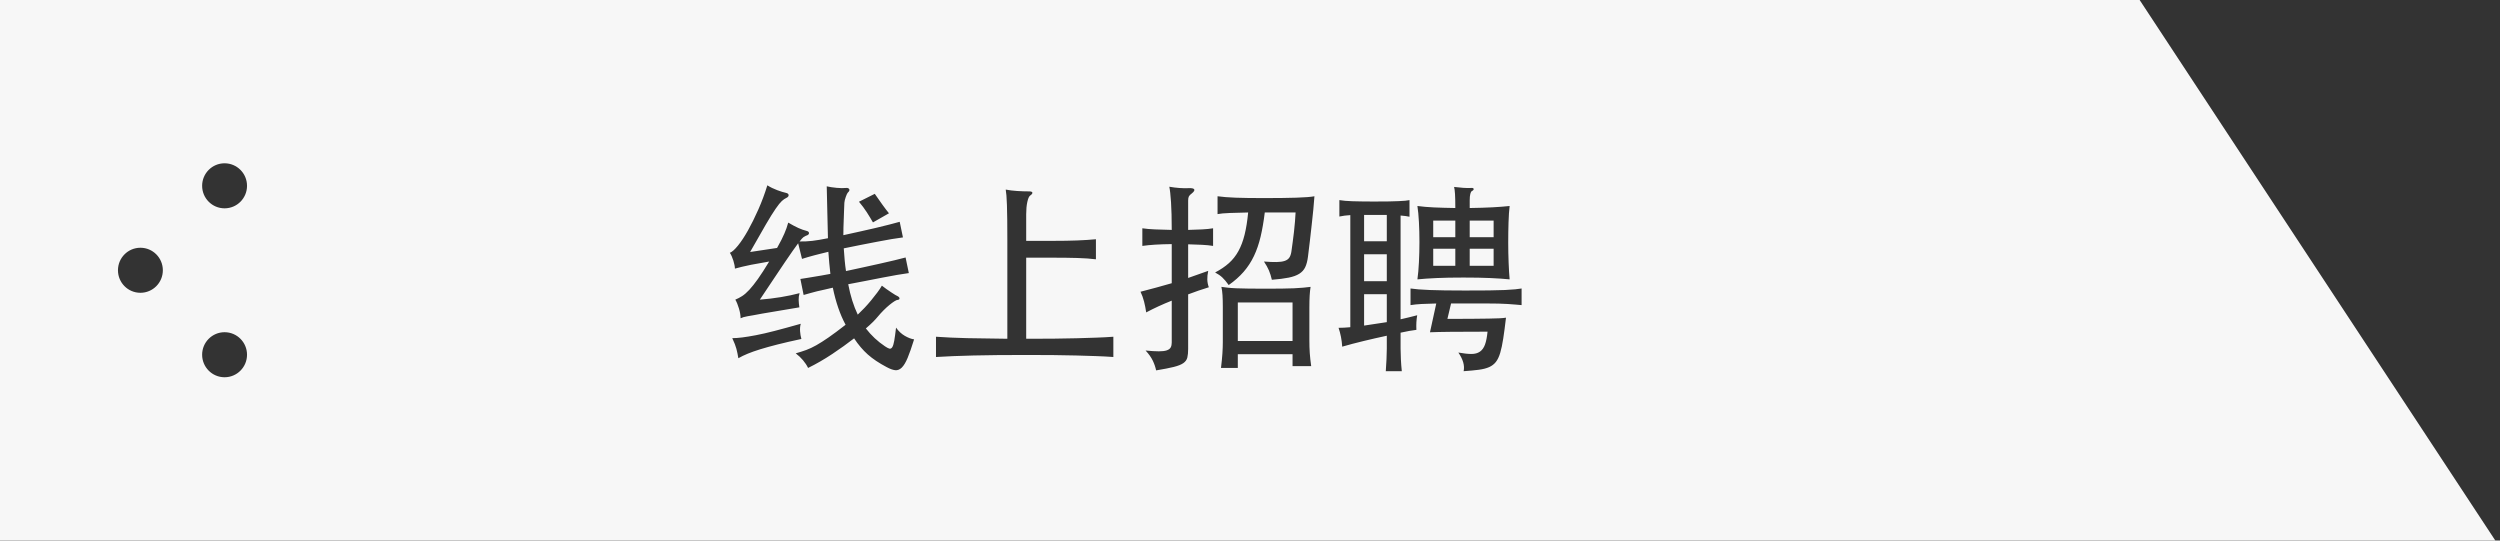 <?xml version="1.0" encoding="UTF-8" standalone="no"?>
<svg width="222px" height="48px" viewBox="0 0 222 48" version="1.1" xmlns="http://www.w3.org/2000/svg" xmlns:xlink="http://www.w3.org/1999/xlink">
    <rect x="0" y="0" width="222" height="48" fill="#333333" stroke="none"/>
    <!-- Generator: Sketch 3.7.2 (28276) - http://www.bohemiancoding.com/sketch -->
    <title>dialog_top</title>
    <desc>Created with Sketch.</desc>
    <defs></defs>
    <g id="Canvas" stroke="none" stroke-width="1" fill="none" fill-rule="evenodd">
        <g id="Register" transform="translate(-32, -97)" fill="#F7F7F7">
            <g id="dialog_recruiting" transform="translate(32, 97)">
                <g id="dialog_top">
                    <path d="M0,0 L311,0 L311,48 L0,48 L0,0 Z M19.942,33.5 C21.043,33.5 21.936,32.605 21.936,31.5 C21.936,30.395 21.043,29.5 19.942,29.5 C18.842,29.5 17.949,30.395 17.949,31.5 C17.949,32.605 18.842,33.5 19.942,33.5 Z M12.468,26 C13.569,26 14.461,25.105 14.461,24 C14.461,22.895 13.569,22 12.468,22 C11.367,22 10.475,22.895 10.475,24 C10.475,25.105 11.367,26 12.468,26 Z M19.942,18.5 C21.043,18.5 21.936,17.605 21.936,16.5 C21.936,15.395 21.043,14.5 19.942,14.5 C18.842,14.5 17.949,15.395 17.949,16.5 C17.949,17.605 18.842,18.5 19.942,18.5 Z M190,0 L311,0 L311,48 L221.586,48 L190,0 Z M71.11,28.75 C71.05,28.942 71.029,29.164 71.047,29.416 C71.065,29.668 71.104,29.896 71.164,30.1 C70.324,30.28 69.61,30.445 69.022,30.595 C68.434,30.745 67.927,30.886 67.501,31.018 C67.075,31.15 66.709,31.279 66.403,31.405 C66.097,31.531 65.818,31.666 65.566,31.81 C65.518,31.51 65.461,31.234 65.395,30.982 C65.329,30.73 65.206,30.412 65.026,30.028 C65.278,30.028 65.572,30.007 65.908,29.965 C66.244,29.923 66.649,29.857 67.123,29.767 C67.597,29.677 68.158,29.548 68.806,29.38 C69.454,29.212 70.222,29.002 71.11,28.75 L71.11,28.75 Z M77.518,19.75 C77.362,19.474 77.182,19.177 76.978,18.859 C76.774,18.541 76.54,18.226 76.276,17.914 L77.68,17.212 C77.92,17.56 78.148,17.884 78.364,18.184 C78.58,18.484 78.772,18.736 78.94,18.94 L77.518,19.75 Z M66.7,23.512 C66.4,23.572 66.127,23.632 65.881,23.692 C65.635,23.752 65.428,23.806 65.26,23.854 C65.26,23.77 65.248,23.665 65.224,23.539 C65.2,23.413 65.167,23.284 65.125,23.152 C65.083,23.02 65.035,22.891 64.981,22.765 C64.927,22.639 64.87,22.534 64.81,22.45 C65.002,22.378 65.242,22.165 65.53,21.811 C65.818,21.457 66.115,21.007 66.421,20.461 C66.727,19.915 67.033,19.297 67.339,18.607 C67.645,17.917 67.912,17.2 68.14,16.456 C68.404,16.624 68.698,16.768 69.022,16.888 C69.346,17.008 69.598,17.086 69.778,17.122 C69.946,17.158 70.03,17.227 70.03,17.329 C70.03,17.431 69.964,17.512 69.832,17.572 C69.7,17.632 69.565,17.725 69.427,17.851 C69.289,17.977 69.106,18.205 68.878,18.535 C68.65,18.865 68.359,19.333 68.005,19.939 C67.651,20.545 67.186,21.358 66.61,22.378 L69.004,22.018 C69.16,21.742 69.289,21.502 69.391,21.298 C69.493,21.094 69.58,20.908 69.652,20.74 C69.724,20.572 69.787,20.413 69.841,20.263 C69.895,20.113 69.946,19.948 69.994,19.768 C70.342,19.972 70.642,20.131 70.894,20.245 C71.146,20.359 71.392,20.446 71.632,20.506 C71.776,20.542 71.845,20.611 71.839,20.713 C71.833,20.815 71.74,20.89 71.56,20.938 C71.5,20.962 71.431,21.001 71.353,21.055 C71.275,21.109 71.158,21.238 71.002,21.442 C71.218,21.442 71.413,21.439 71.587,21.433 C71.761,21.427 71.944,21.412 72.136,21.388 C72.328,21.364 72.532,21.334 72.748,21.298 C72.964,21.262 73.222,21.214 73.522,21.154 C73.498,20.434 73.48,19.684 73.468,18.904 C73.456,18.124 73.438,17.338 73.414,16.546 C73.678,16.606 73.972,16.651 74.296,16.681 C74.62,16.711 74.902,16.714 75.142,16.69 C75.274,16.678 75.364,16.714 75.412,16.798 C75.46,16.882 75.418,16.984 75.286,17.104 C75.238,17.152 75.178,17.278 75.106,17.482 C75.034,17.686 74.992,17.86 74.98,18.004 C74.968,18.196 74.959,18.418 74.953,18.67 C74.947,18.922 74.938,19.177 74.926,19.435 C74.914,19.693 74.905,19.948 74.899,20.2 C74.893,20.452 74.89,20.68 74.89,20.884 C75.382,20.776 75.871,20.668 76.357,20.56 C76.843,20.452 77.305,20.347 77.743,20.245 C78.181,20.143 78.583,20.044 78.949,19.948 C79.315,19.852 79.63,19.768 79.894,19.696 L80.182,21.082 C79.894,21.118 79.552,21.169 79.156,21.235 C78.76,21.301 78.334,21.379 77.878,21.469 C77.422,21.559 76.942,21.652 76.438,21.748 C75.934,21.844 75.43,21.946 74.926,22.054 C74.95,22.414 74.977,22.762 75.007,23.098 C75.037,23.434 75.076,23.758 75.124,24.07 C75.64,23.962 76.153,23.851 76.663,23.737 C77.173,23.623 77.662,23.515 78.13,23.413 C78.598,23.311 79.027,23.212 79.417,23.116 C79.807,23.02 80.14,22.936 80.416,22.864 L80.704,24.25 C80.416,24.286 80.068,24.34 79.66,24.412 C79.252,24.484 78.814,24.565 78.346,24.655 C77.878,24.745 77.386,24.841 76.87,24.943 C76.354,25.045 75.838,25.144 75.322,25.24 C75.514,26.26 75.796,27.16 76.168,27.94 C76.36,27.76 76.561,27.559 76.771,27.337 C76.981,27.115 77.179,26.89 77.365,26.662 C77.551,26.434 77.728,26.209 77.896,25.987 C78.064,25.765 78.202,25.558 78.31,25.366 C78.442,25.474 78.583,25.579 78.733,25.681 C78.883,25.783 79.024,25.879 79.156,25.969 C79.288,26.059 79.405,26.134 79.507,26.194 C79.609,26.254 79.678,26.29 79.714,26.302 C79.822,26.362 79.876,26.428 79.876,26.5 C79.876,26.572 79.828,26.614 79.732,26.626 C79.66,26.626 79.558,26.668 79.426,26.752 C79.294,26.836 79.147,26.944 78.985,27.076 C78.823,27.208 78.649,27.367 78.463,27.553 C78.277,27.739 78.1,27.934 77.932,28.138 C77.824,28.27 77.683,28.423 77.509,28.597 C77.335,28.771 77.128,28.96 76.888,29.164 C77.368,29.788 77.932,30.316 78.58,30.748 C78.736,30.856 78.865,30.925 78.967,30.955 C79.069,30.985 79.156,30.946 79.228,30.838 C79.3,30.73 79.36,30.538 79.408,30.262 C79.456,29.986 79.51,29.596 79.57,29.092 C79.786,29.404 80.044,29.647 80.344,29.821 C80.644,29.995 80.92,30.1 81.172,30.136 C80.956,30.832 80.764,31.381 80.596,31.783 C80.428,32.185 80.254,32.473 80.074,32.647 C79.894,32.821 79.699,32.896 79.489,32.872 C79.279,32.848 79.03,32.758 78.742,32.602 C78.058,32.242 77.497,31.867 77.059,31.477 C76.621,31.087 76.216,30.61 75.844,30.046 C75.256,30.502 74.611,30.964 73.909,31.432 C73.207,31.9 72.49,32.314 71.758,32.674 C71.65,32.446 71.5,32.218 71.308,31.99 C71.116,31.762 70.9,31.558 70.66,31.378 C70.996,31.282 71.305,31.183 71.587,31.081 C71.869,30.979 72.169,30.838 72.487,30.658 C72.805,30.478 73.168,30.247 73.576,29.965 C73.984,29.683 74.488,29.308 75.088,28.84 C74.596,27.928 74.218,26.83 73.954,25.546 C73.666,25.618 73.408,25.678 73.18,25.726 C72.952,25.774 72.739,25.822 72.541,25.87 C72.343,25.918 72.151,25.969 71.965,26.023 C71.779,26.077 71.578,26.134 71.362,26.194 L71.074,24.772 C71.302,24.736 71.512,24.703 71.704,24.673 C71.896,24.643 72.094,24.61 72.298,24.574 C72.502,24.538 72.718,24.502 72.946,24.466 C73.174,24.43 73.438,24.382 73.738,24.322 C73.702,24.01 73.669,23.692 73.639,23.368 C73.609,23.044 73.582,22.708 73.558,22.36 C73.294,22.42 73.063,22.477 72.865,22.531 C72.667,22.585 72.478,22.633 72.298,22.675 C72.118,22.717 71.944,22.765 71.776,22.819 C71.608,22.873 71.422,22.93 71.218,22.99 L70.876,21.604 C70.744,21.784 70.582,22.009 70.39,22.279 C70.198,22.549 69.967,22.885 69.697,23.287 C69.427,23.689 69.109,24.163 68.743,24.709 C68.377,25.255 67.954,25.888 67.474,26.608 C68.11,26.56 68.734,26.485 69.346,26.383 C69.958,26.281 70.51,26.164 71.002,26.032 C70.942,26.236 70.915,26.437 70.921,26.635 C70.927,26.833 70.948,27.052 70.984,27.292 L67.672,27.85 C67.36,27.91 67.102,27.958 66.898,27.994 C66.694,28.03 66.52,28.06 66.376,28.084 C66.232,28.108 66.112,28.135 66.016,28.165 C65.92,28.195 65.836,28.228 65.764,28.264 C65.764,28.012 65.716,27.724 65.62,27.4 C65.524,27.076 65.416,26.812 65.296,26.608 C65.5,26.524 65.701,26.419 65.899,26.293 C66.097,26.167 66.31,25.981 66.538,25.735 C66.766,25.489 67.021,25.168 67.303,24.772 C67.585,24.376 67.918,23.86 68.302,23.224 L66.7,23.512 Z M91.126,30.082 C92.002,30.082 92.809,30.079 93.547,30.073 C94.285,30.067 94.969,30.055 95.599,30.037 C96.229,30.019 96.811,30.001 97.345,29.983 C97.879,29.965 98.386,29.938 98.866,29.902 L98.866,31.702 C98.374,31.666 97.858,31.639 97.318,31.621 C96.778,31.603 96.19,31.585 95.554,31.567 C94.918,31.549 94.228,31.537 93.484,31.531 C92.74,31.525 91.918,31.522 91.018,31.522 C89.23,31.522 87.706,31.537 86.446,31.567 C85.186,31.597 84.076,31.642 83.116,31.702 L83.116,29.902 C83.944,29.962 84.865,30.004 85.879,30.028 C86.893,30.052 88.084,30.07 89.452,30.082 L89.452,21.37 C89.452,20.65 89.449,20.032 89.443,19.516 C89.437,19 89.428,18.565 89.416,18.211 C89.404,17.857 89.389,17.572 89.371,17.356 C89.353,17.14 89.332,16.966 89.308,16.834 C89.608,16.894 89.944,16.936 90.316,16.96 C90.688,16.984 91.048,16.996 91.396,16.996 C91.564,16.996 91.657,17.032 91.675,17.104 C91.693,17.176 91.624,17.266 91.468,17.374 C91.372,17.446 91.291,17.635 91.225,17.941 C91.159,18.247 91.126,18.604 91.126,19.012 L91.126,21.388 L93.502,21.388 C94.318,21.388 95.035,21.376 95.653,21.352 C96.271,21.328 96.826,21.292 97.318,21.244 L97.318,23.026 C96.838,22.966 96.286,22.927 95.662,22.909 C95.038,22.891 94.318,22.882 93.502,22.882 L91.126,22.882 L91.126,30.082 Z M112.312,18.868 C112.216,19.66 112.093,20.374 111.943,21.01 C111.793,21.646 111.595,22.222 111.349,22.738 C111.103,23.254 110.797,23.722 110.431,24.142 C110.065,24.562 109.624,24.952 109.108,25.312 C108.904,25.024 108.715,24.799 108.541,24.637 C108.367,24.475 108.154,24.328 107.902,24.196 C108.382,23.944 108.79,23.668 109.126,23.368 C109.462,23.068 109.744,22.711 109.972,22.297 C110.2,21.883 110.383,21.397 110.521,20.839 C110.659,20.281 110.764,19.624 110.836,18.868 C110.224,18.88 109.681,18.895 109.207,18.913 C108.733,18.931 108.37,18.964 108.118,19.012 L108.118,17.428 C108.55,17.488 109.081,17.53 109.711,17.554 C110.341,17.578 111.184,17.59 112.24,17.59 C113.404,17.59 114.364,17.578 115.12,17.554 C115.876,17.53 116.41,17.488 116.722,17.428 C116.698,17.776 116.665,18.169 116.623,18.607 C116.581,19.045 116.533,19.498 116.479,19.966 C116.425,20.434 116.371,20.911 116.317,21.397 C116.263,21.883 116.206,22.354 116.146,22.81 C116.098,23.182 116.017,23.488 115.903,23.728 C115.789,23.968 115.612,24.163 115.372,24.313 C115.132,24.463 114.817,24.577 114.427,24.655 C114.037,24.733 113.542,24.796 112.942,24.844 C112.87,24.532 112.783,24.256 112.681,24.016 C112.579,23.776 112.432,23.512 112.24,23.224 C112.696,23.26 113.071,23.275 113.365,23.269 C113.659,23.263 113.896,23.23 114.076,23.17 C114.256,23.11 114.391,23.017 114.481,22.891 C114.571,22.765 114.634,22.594 114.67,22.378 C114.706,22.126 114.745,21.844 114.787,21.532 C114.829,21.22 114.868,20.908 114.904,20.596 C114.94,20.284 114.97,19.978 114.994,19.678 C115.018,19.378 115.036,19.108 115.048,18.868 L112.312,18.868 Z M109.918,31.45 L109.918,32.674 L108.424,32.674 C108.484,32.182 108.526,31.753 108.55,31.387 C108.574,31.021 108.586,30.676 108.586,30.352 L108.586,27.31 C108.586,26.866 108.577,26.503 108.559,26.221 C108.541,25.939 108.508,25.69 108.46,25.474 C108.628,25.498 108.817,25.522 109.027,25.546 C109.237,25.57 109.492,25.588 109.792,25.6 C110.092,25.612 110.455,25.621 110.881,25.627 C111.307,25.633 111.826,25.636 112.438,25.636 C112.966,25.636 113.431,25.633 113.833,25.627 C114.235,25.621 114.592,25.612 114.904,25.6 C115.216,25.588 115.489,25.57 115.723,25.546 C115.957,25.522 116.176,25.498 116.38,25.474 C116.344,25.69 116.317,25.945 116.299,26.239 C116.281,26.533 116.272,26.89 116.272,27.31 L116.272,30.208 C116.272,30.628 116.284,31.012 116.308,31.36 C116.332,31.708 116.374,32.092 116.434,32.512 L114.778,32.512 L114.778,31.45 L109.918,31.45 Z M114.778,30.28 L114.778,26.86 L109.918,26.86 L109.918,30.28 L114.778,30.28 Z M104.05,21.676 C102.958,21.688 102.088,21.742 101.44,21.838 L101.44,20.272 C101.764,20.32 102.139,20.353 102.565,20.371 C102.991,20.389 103.486,20.404 104.05,20.416 C104.05,19.408 104.029,18.586 103.987,17.95 C103.945,17.314 103.894,16.858 103.834,16.582 C104.458,16.69 105.034,16.732 105.562,16.708 C105.838,16.696 106,16.732 106.048,16.816 C106.096,16.9 106.024,17.02 105.832,17.176 C105.7,17.272 105.613,17.362 105.571,17.446 C105.529,17.53 105.508,17.65 105.508,17.806 L105.508,20.416 C105.964,20.404 106.375,20.389 106.741,20.371 C107.107,20.353 107.434,20.32 107.722,20.272 L107.722,21.838 C107.434,21.79 107.107,21.757 106.741,21.739 C106.375,21.721 105.964,21.706 105.508,21.694 L105.508,24.682 C105.82,24.574 106.126,24.466 106.426,24.358 C106.726,24.25 107.014,24.148 107.29,24.052 C107.23,24.34 107.203,24.598 107.209,24.826 C107.215,25.054 107.26,25.282 107.344,25.51 C107.032,25.606 106.726,25.705 106.426,25.807 C106.126,25.909 105.82,26.02 105.508,26.14 L105.508,30.982 C105.508,31.294 105.484,31.549 105.436,31.747 C105.388,31.945 105.271,32.11 105.085,32.242 C104.899,32.374 104.614,32.488 104.23,32.584 C103.846,32.68 103.324,32.782 102.664,32.89 C102.604,32.602 102.505,32.314 102.367,32.026 C102.229,31.738 102.016,31.438 101.728,31.126 C102.208,31.174 102.601,31.198 102.907,31.198 C103.213,31.198 103.45,31.168 103.618,31.108 C103.786,31.048 103.9,30.961 103.96,30.847 C104.02,30.733 104.05,30.592 104.05,30.424 L104.05,26.698 C103.234,27.022 102.478,27.37 101.782,27.742 C101.734,27.406 101.671,27.085 101.593,26.779 C101.515,26.473 101.41,26.182 101.278,25.906 C101.746,25.786 102.211,25.663 102.673,25.537 C103.135,25.411 103.594,25.282 104.05,25.15 L104.05,21.676 Z M128.53,28.318 C129.382,28.318 130.105,28.315 130.699,28.309 C131.293,28.303 131.791,28.297 132.193,28.291 C132.595,28.285 132.916,28.276 133.156,28.264 C133.396,28.252 133.588,28.234 133.732,28.21 C133.648,28.93 133.567,29.545 133.489,30.055 C133.411,30.565 133.321,30.991 133.219,31.333 C133.117,31.675 132.988,31.945 132.832,32.143 C132.676,32.341 132.475,32.494 132.229,32.602 C131.983,32.71 131.677,32.788 131.311,32.836 C130.945,32.884 130.498,32.926 129.97,32.962 C130.078,32.47 129.922,31.918 129.502,31.306 C129.97,31.39 130.357,31.432 130.663,31.432 C130.969,31.432 131.221,31.363 131.419,31.225 C131.617,31.087 131.767,30.877 131.869,30.595 C131.971,30.313 132.046,29.932 132.094,29.452 C129.478,29.452 127.774,29.47 126.982,29.506 L127.54,26.95 C127,26.962 126.562,26.977 126.226,26.995 C125.89,27.013 125.566,27.046 125.254,27.094 L125.254,25.618 C125.638,25.678 126.208,25.723 126.964,25.753 C127.72,25.783 128.758,25.798 130.078,25.798 C130.918,25.798 131.626,25.795 132.202,25.789 C132.778,25.783 133.258,25.771 133.642,25.753 C134.026,25.735 134.332,25.714 134.56,25.69 C134.788,25.666 134.974,25.642 135.118,25.618 L135.118,27.094 C134.986,27.082 134.815,27.067 134.605,27.049 C134.395,27.031 134.158,27.013 133.894,26.995 C133.63,26.977 133.354,26.965 133.066,26.959 C132.778,26.953 132.496,26.95 132.22,26.95 L128.854,26.95 L128.53,28.318 Z M129.232,19.588 L127.27,19.588 L127.27,21.064 L129.232,21.064 L129.232,19.588 Z M130.51,21.064 L132.634,21.064 L132.634,19.588 L130.51,19.588 L130.51,21.064 Z M129.232,18.472 C129.232,17.932 129.223,17.518 129.205,17.23 C129.187,16.942 129.16,16.732 129.124,16.6 C129.4,16.636 129.673,16.663 129.943,16.681 C130.213,16.699 130.45,16.702 130.654,16.69 C130.774,16.678 130.843,16.705 130.861,16.771 C130.879,16.837 130.822,16.906 130.69,16.978 C130.642,17.002 130.6,17.083 130.564,17.221 C130.528,17.359 130.51,17.548 130.51,17.788 L130.51,18.472 C131.302,18.46 131.98,18.439 132.544,18.409 C133.108,18.379 133.612,18.34 134.056,18.292 C134.008,18.688 133.975,19.177 133.957,19.759 C133.939,20.341 133.93,20.938 133.93,21.55 C133.93,22.138 133.942,22.732 133.966,23.332 C133.99,23.932 134.02,24.424 134.056,24.808 C133.576,24.76 133.006,24.721 132.346,24.691 C131.686,24.661 130.888,24.646 129.952,24.646 C129.016,24.646 128.221,24.661 127.567,24.691 C126.913,24.721 126.346,24.76 125.866,24.808 C125.926,24.388 125.971,23.881 126.001,23.287 C126.031,22.693 126.046,22.096 126.046,21.496 C126.046,20.884 126.031,20.293 126.001,19.723 C125.971,19.153 125.926,18.676 125.866,18.292 C126.31,18.352 126.796,18.394 127.324,18.418 C127.852,18.442 128.488,18.46 129.232,18.472 L129.232,18.472 Z M130.51,23.602 L132.634,23.602 L132.634,22.09 L130.51,22.09 L130.51,23.602 Z M129.232,22.09 L127.27,22.09 L127.27,23.602 L129.232,23.602 L129.232,22.09 Z M123.148,19.084 L121.132,19.084 L121.132,21.424 L123.148,21.424 L123.148,19.084 Z M123.148,22.576 L121.132,22.576 L121.132,24.97 L123.148,24.97 L123.148,22.576 Z M123.148,26.122 L121.132,26.122 L121.132,28.912 L123.148,28.606 L123.148,26.122 Z M124.372,30.964 C124.372,31.24 124.381,31.555 124.399,31.909 C124.417,32.263 124.444,32.614 124.48,32.962 L123.058,32.962 C123.082,32.614 123.103,32.263 123.121,31.909 C123.139,31.555 123.148,31.24 123.148,30.964 L123.148,29.812 C122.476,29.956 121.792,30.112 121.096,30.28 C120.4,30.448 119.764,30.616 119.188,30.784 C119.152,30.196 119.044,29.638 118.864,29.11 C119.176,29.11 119.524,29.092 119.908,29.056 L119.908,19.102 C119.728,19.114 119.563,19.129 119.413,19.147 C119.263,19.165 119.104,19.192 118.936,19.228 L118.936,17.77 C119.092,17.794 119.263,17.815 119.449,17.833 C119.635,17.851 119.845,17.863 120.079,17.869 C120.313,17.875 120.583,17.881 120.889,17.887 C121.195,17.893 121.558,17.896 121.978,17.896 C122.518,17.896 122.968,17.893 123.328,17.887 C123.688,17.881 123.985,17.872 124.219,17.86 C124.453,17.848 124.642,17.836 124.786,17.824 C124.93,17.812 125.056,17.794 125.164,17.77 L125.164,19.246 C124.948,19.198 124.684,19.162 124.372,19.138 L124.372,28.354 C124.636,28.294 124.891,28.234 125.137,28.174 C125.383,28.114 125.62,28.054 125.848,27.994 C125.776,28.402 125.752,28.834 125.776,29.29 C125.572,29.314 125.356,29.347 125.128,29.389 C124.9,29.431 124.648,29.482 124.372,29.542 L124.372,30.964 Z" id="Rectangle-31"></path>
                </g>
            </g>
        </g>
    </g>
</svg>